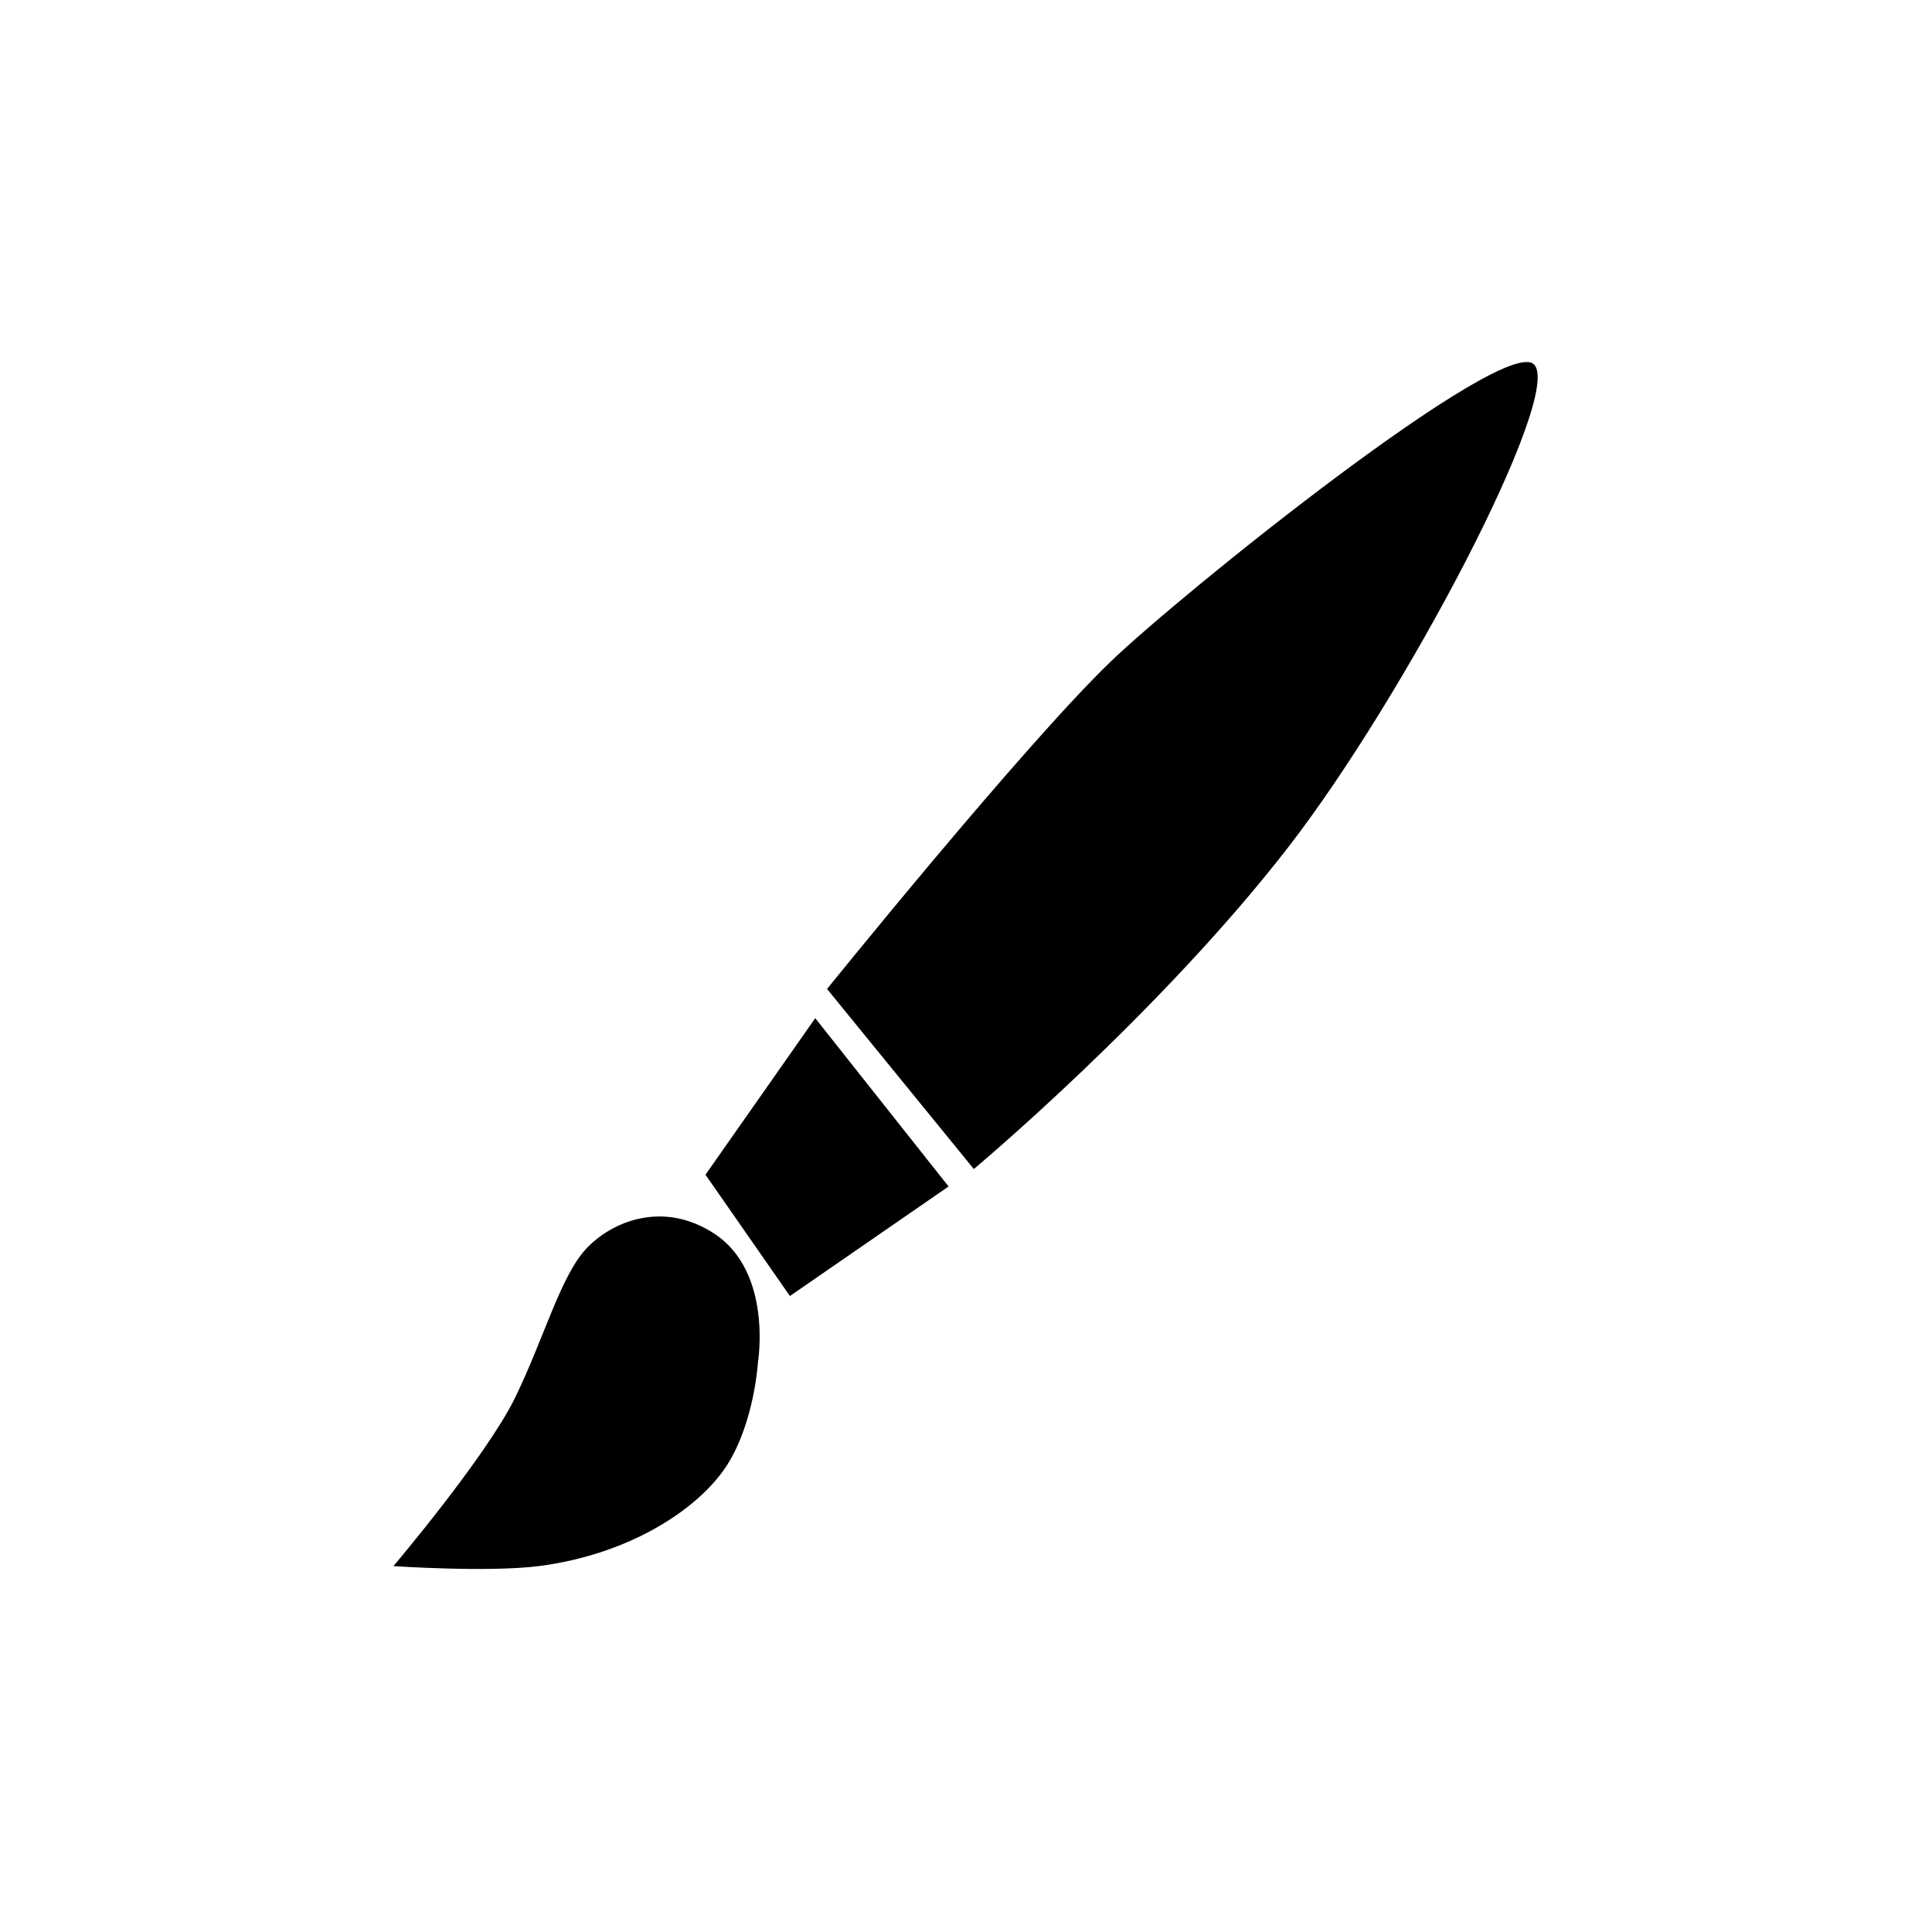 <?xml version='1.0' encoding='UTF-8'?>
<svg xmlns:inkscape="http://www.inkscape.org/namespaces/inkscape" xmlns:sodipodi="http://sodipodi.sourceforge.net/DTD/sodipodi-0.dtd" xmlns="http://www.w3.org/2000/svg" xmlns:svg="http://www.w3.org/2000/svg" xmlns:rdf="http://www.w3.org/1999/02/22-rdf-syntax-ns#" xmlns:cc="http://creativecommons.org/ns#" xmlns:dc="http://purl.org/dc/elements/1.1/" width="64" height="64" version="1.1" viewBox="0 0 16.933 16.933" id="svg7" sodipodi:docname="preferences-desktop-theme.svg" inkscape:version="1.4.2 (ebf0e940d0, 2025-05-08)">
  <sodipodi:namedview id="namedview7" pagecolor="#9c4444" bordercolor="#000000" borderopacity="0.25" inkscape:showpageshadow="2" inkscape:pageopacity="0.0" inkscape:pagecheckerboard="0" inkscape:deskcolor="#d1d1d1" inkscape:zoom="6.15625" inkscape:cx="15.756345" inkscape:cy="29.64467" inkscape:window-width="1226" inkscape:window-height="669" inkscape:window-x="0" inkscape:window-y="0" inkscape:window-maximized="0" inkscape:current-layer="svg7" showgrid="false"/>
  <defs id="defs2">
    <style id="current-color-scheme" type="text/css">.ColorScheme-Text {color:#000000} .ColorScheme-Highlight {color:#3b4252}</style>
  </defs>
  <g id="g8447-0" style="fill:currentColor;stroke:none;stroke-width:1.462;stroke-dasharray:none;stroke-opacity:0.3" transform="matrix(0.27,0,0,0.27,-0.282,-0.13)" class="ColorScheme-Text">
    <g id="g6292-2" transform="matrix(0.9,0,0,0.9,3.239,3.182)" style="fill:currentColor;fill-opacity:1;stroke:none;stroke-width:1.625;stroke-dasharray:none;stroke-opacity:0.3" class="ColorScheme-Text">
      <path d="m 23.315,41.488 c -1.853,-1.206 -3.714,-0.425 -4.624,0.566 -0.914,0.986 -1.52,3.247 -2.556,5.367 -1.036,2.114 -4.384,6.065 -4.384,6.065 0,0 3.403,0.23 5.234,0 3.348,-0.425 5.845,-2.119 6.818,-3.672 0.973,-1.553 1.095,-3.672 1.095,-3.672 0,0 0.547,-3.267 -1.583,-4.654 z" id="path4-3" style="fill:currentColor;fill-opacity:1;stroke:none;stroke-width:1.625;stroke-dasharray:none;stroke-opacity:0.3" class="ColorScheme-Text"/>
      <path d="m 26.966,33.723 4.809,6.07 -5.723,3.951 -3.045,-4.375 z" id="path6" style="fill:currentColor;fill-opacity:1;stroke:none;stroke-width:1.625;stroke-dasharray:none;stroke-opacity:0.3" class="ColorScheme-Text"/>
      <path d="m 52.898,10.152 c -1.036,-1.133 -12.692,8.219 -15.286,10.719 -3.133,3.018 -10.22,11.798 -10.22,11.798 l 5.293,6.495 c 0,0 6.679,-5.582 11.345,-11.613 4.182,-5.401 9.905,-16.271 8.869,-17.399 z" id="path8" style="fill:currentColor;fill-opacity:1;stroke:none;stroke-width:1.625;stroke-dasharray:none;stroke-opacity:0.3" class="ColorScheme-Text"/>
    </g>
  </g>
  </svg>
